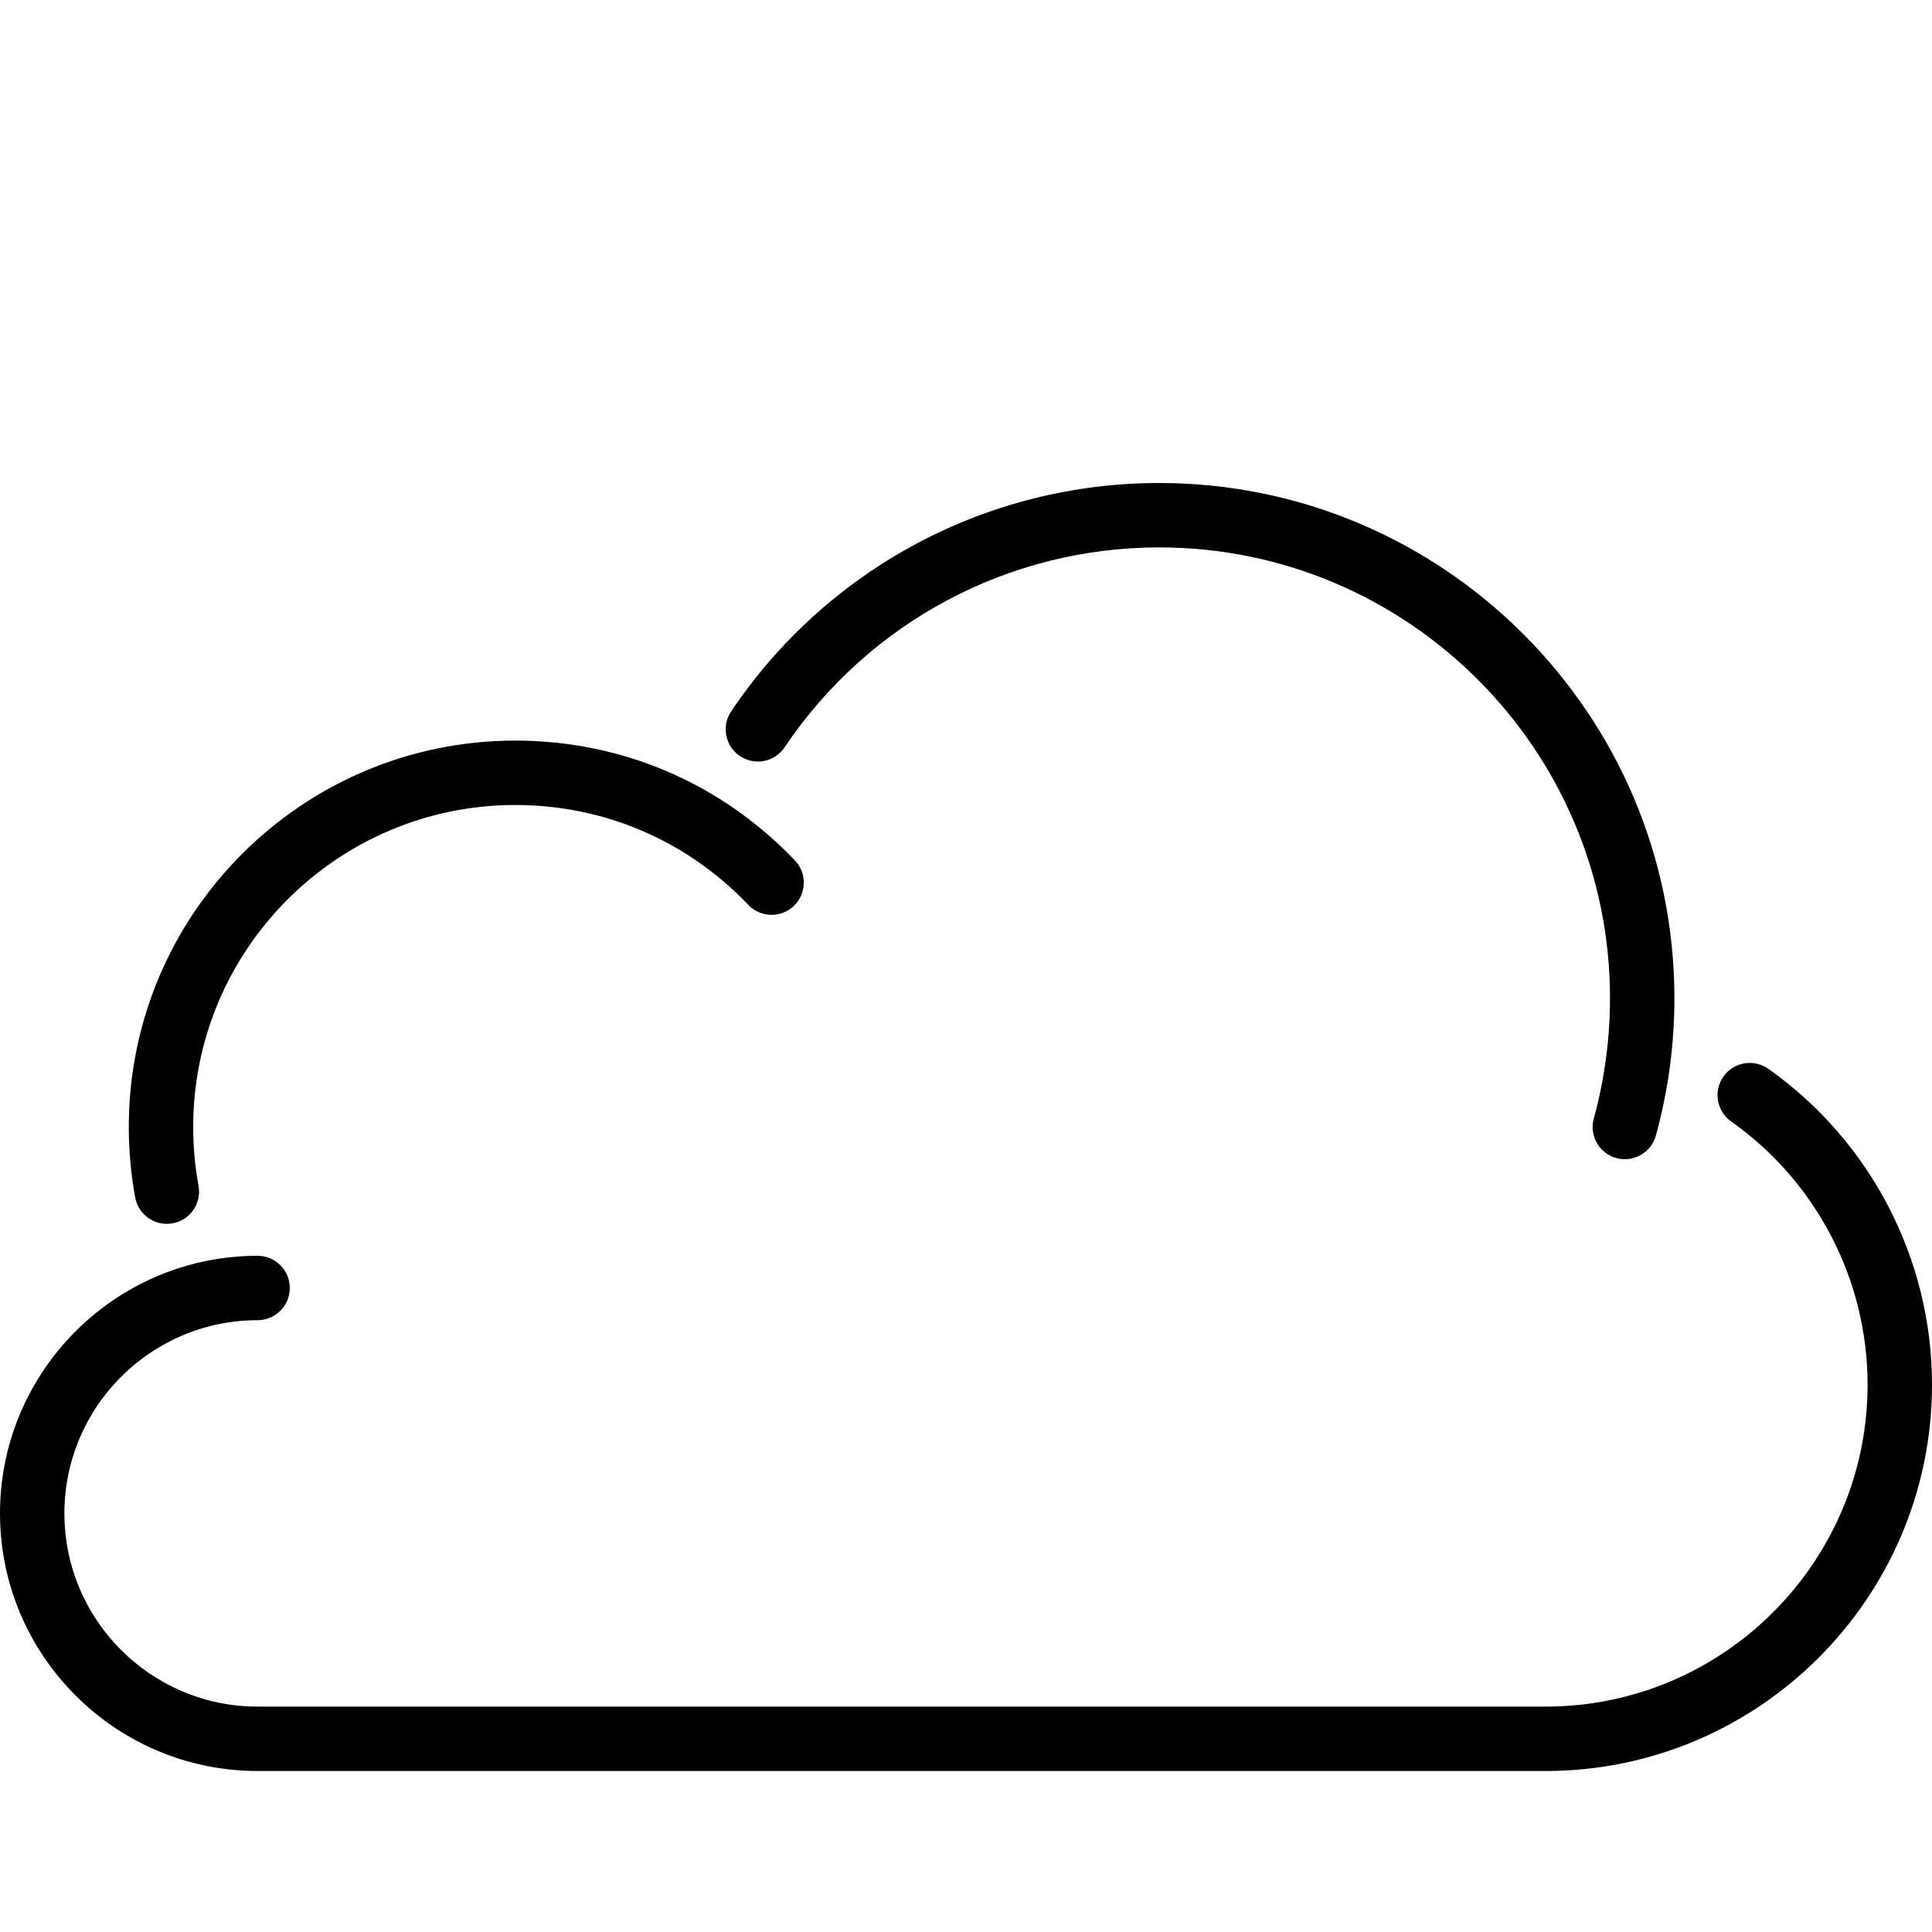 <?xml version="1.0" encoding="UTF-8"?>
<svg
        version="1.1"
        xmlns="http://www.w3.org/2000/svg"
        viewBox="0 0 512 512"
        style="enable-background:new 0 0 512 512;"
        xml:space="preserve">
<g>
    <path d="M198.306,239.795c3.243,3.413,8.661,3.541,12.066,0.29c3.405-3.251,3.541-8.653,0.282-12.066c-19.524-20.48-45.85-31.753-74.121-31.753c-56.465,0-102.4,45.935-102.4,102.4c0,6.289,0.572,12.578,1.698,18.679 c0.759,4.113,4.343,6.989,8.38,6.989c0.512,0,1.033-0.051,1.562-0.145c4.634-0.853,7.697-5.308,6.844-9.941c-0.947-5.086-1.417-10.334-1.417-15.582c0-47.053,38.281-85.333,85.333-85.333C160.094,213.333,182.033,222.737,198.306,239.795z"/>
    <path d="M193.766,188.518c-2.628,3.917-1.587,9.216,2.321,11.844c3.917,2.637,9.216,1.587,11.844-2.321c22.272-33.178,59.383-52.975,99.268-52.975c65.869,0,119.467,53.589,119.467,119.467c0,10.829-1.451,21.547-4.292,31.863c-1.254,4.54,1.408,9.242,5.956,10.496c0.751,0.213,1.519,0.307,2.27,0.307c3.746,0,7.177-2.483,8.226-6.263c3.251-11.793,4.907-24.047,4.907-36.403C443.733,189.252,382.481,128,307.2,128C261.623,128,219.213,150.622,193.766,188.518z"/>
    <path d="M468.625,283.247c-3.857-2.714-9.173-1.801-11.896,2.048c-2.722,3.849-1.809,9.173,2.039,11.896c22.647,16,36.164,42.069,36.164,69.743c0,47.053-38.281,85.333-85.333,85.333H68.267c-28.237,0-51.2-22.963-51.2-51.2c0-28.237,22.963-51.2,51.2-51.2c4.71,0,8.533-3.823,8.533-8.533s-3.823-8.533-8.533-8.533C30.626,332.8,0,363.426,0,401.067c0,37.641,30.626,68.267,68.267,68.267H409.6c56.456,0,102.4-45.935,102.4-102.4C512,333.722,495.778,302.438,468.625,283.247z"/>
</g>
</svg>
